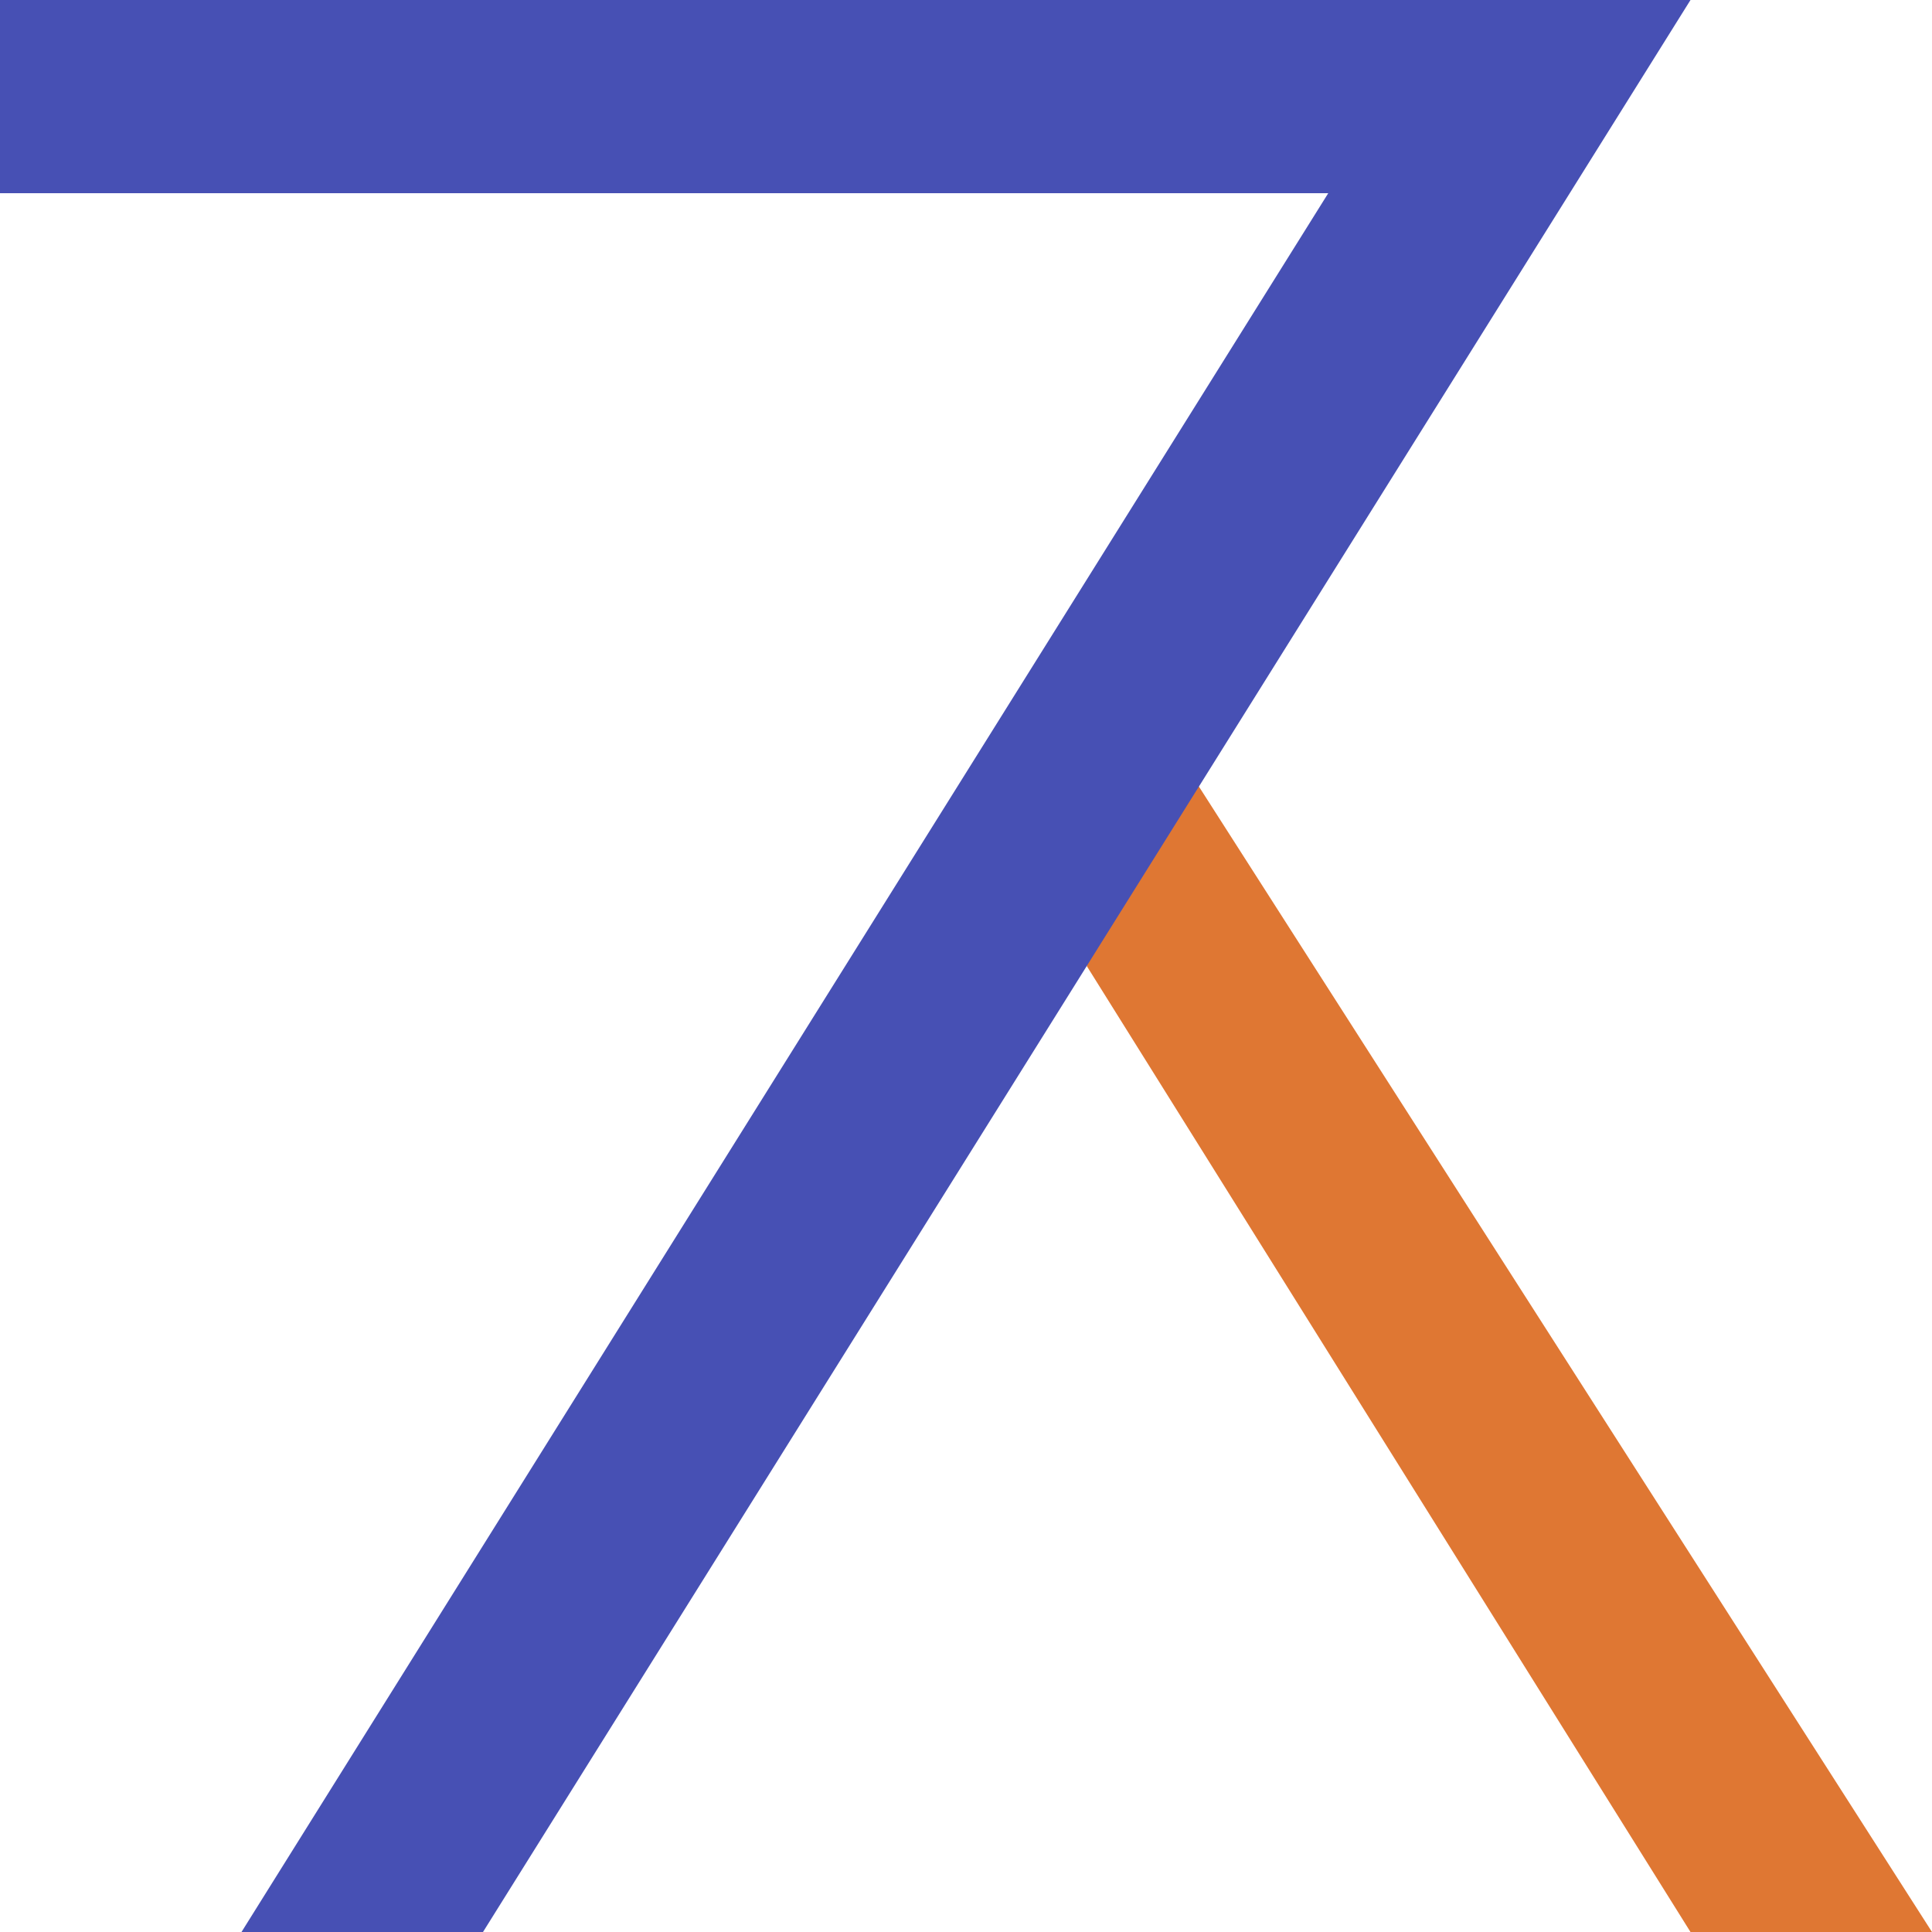 <svg width="100%" height="100%" viewBox="0 0 400 400" xmlns="http://www.w3.org/2000/svg">
  <!-- <path d="M 0 0 L 300 0 L 50 400 L 0 400 z" stroke-width="0" fill="#4e8cd3" /> -->
  <!-- <path d="M 225 200 L 350 0 L 400 0 L 400 400" stroke-width="0" fill="#df7733" /> -->
  <path d="M 225 200 L 240 150 L 400 400 L 350 400 z" stroke-width="0" fill="#df7733" />
  <path d="M 300 0 L 350 0 L 100 400 L 50 400 z" fill="#4750b4" stroke-width="0" />
  <path d="M 0 0 L 310 0 L 310 40 L 0 40 z" stroke-width="0" fill="#4750b4"/>
</svg>
